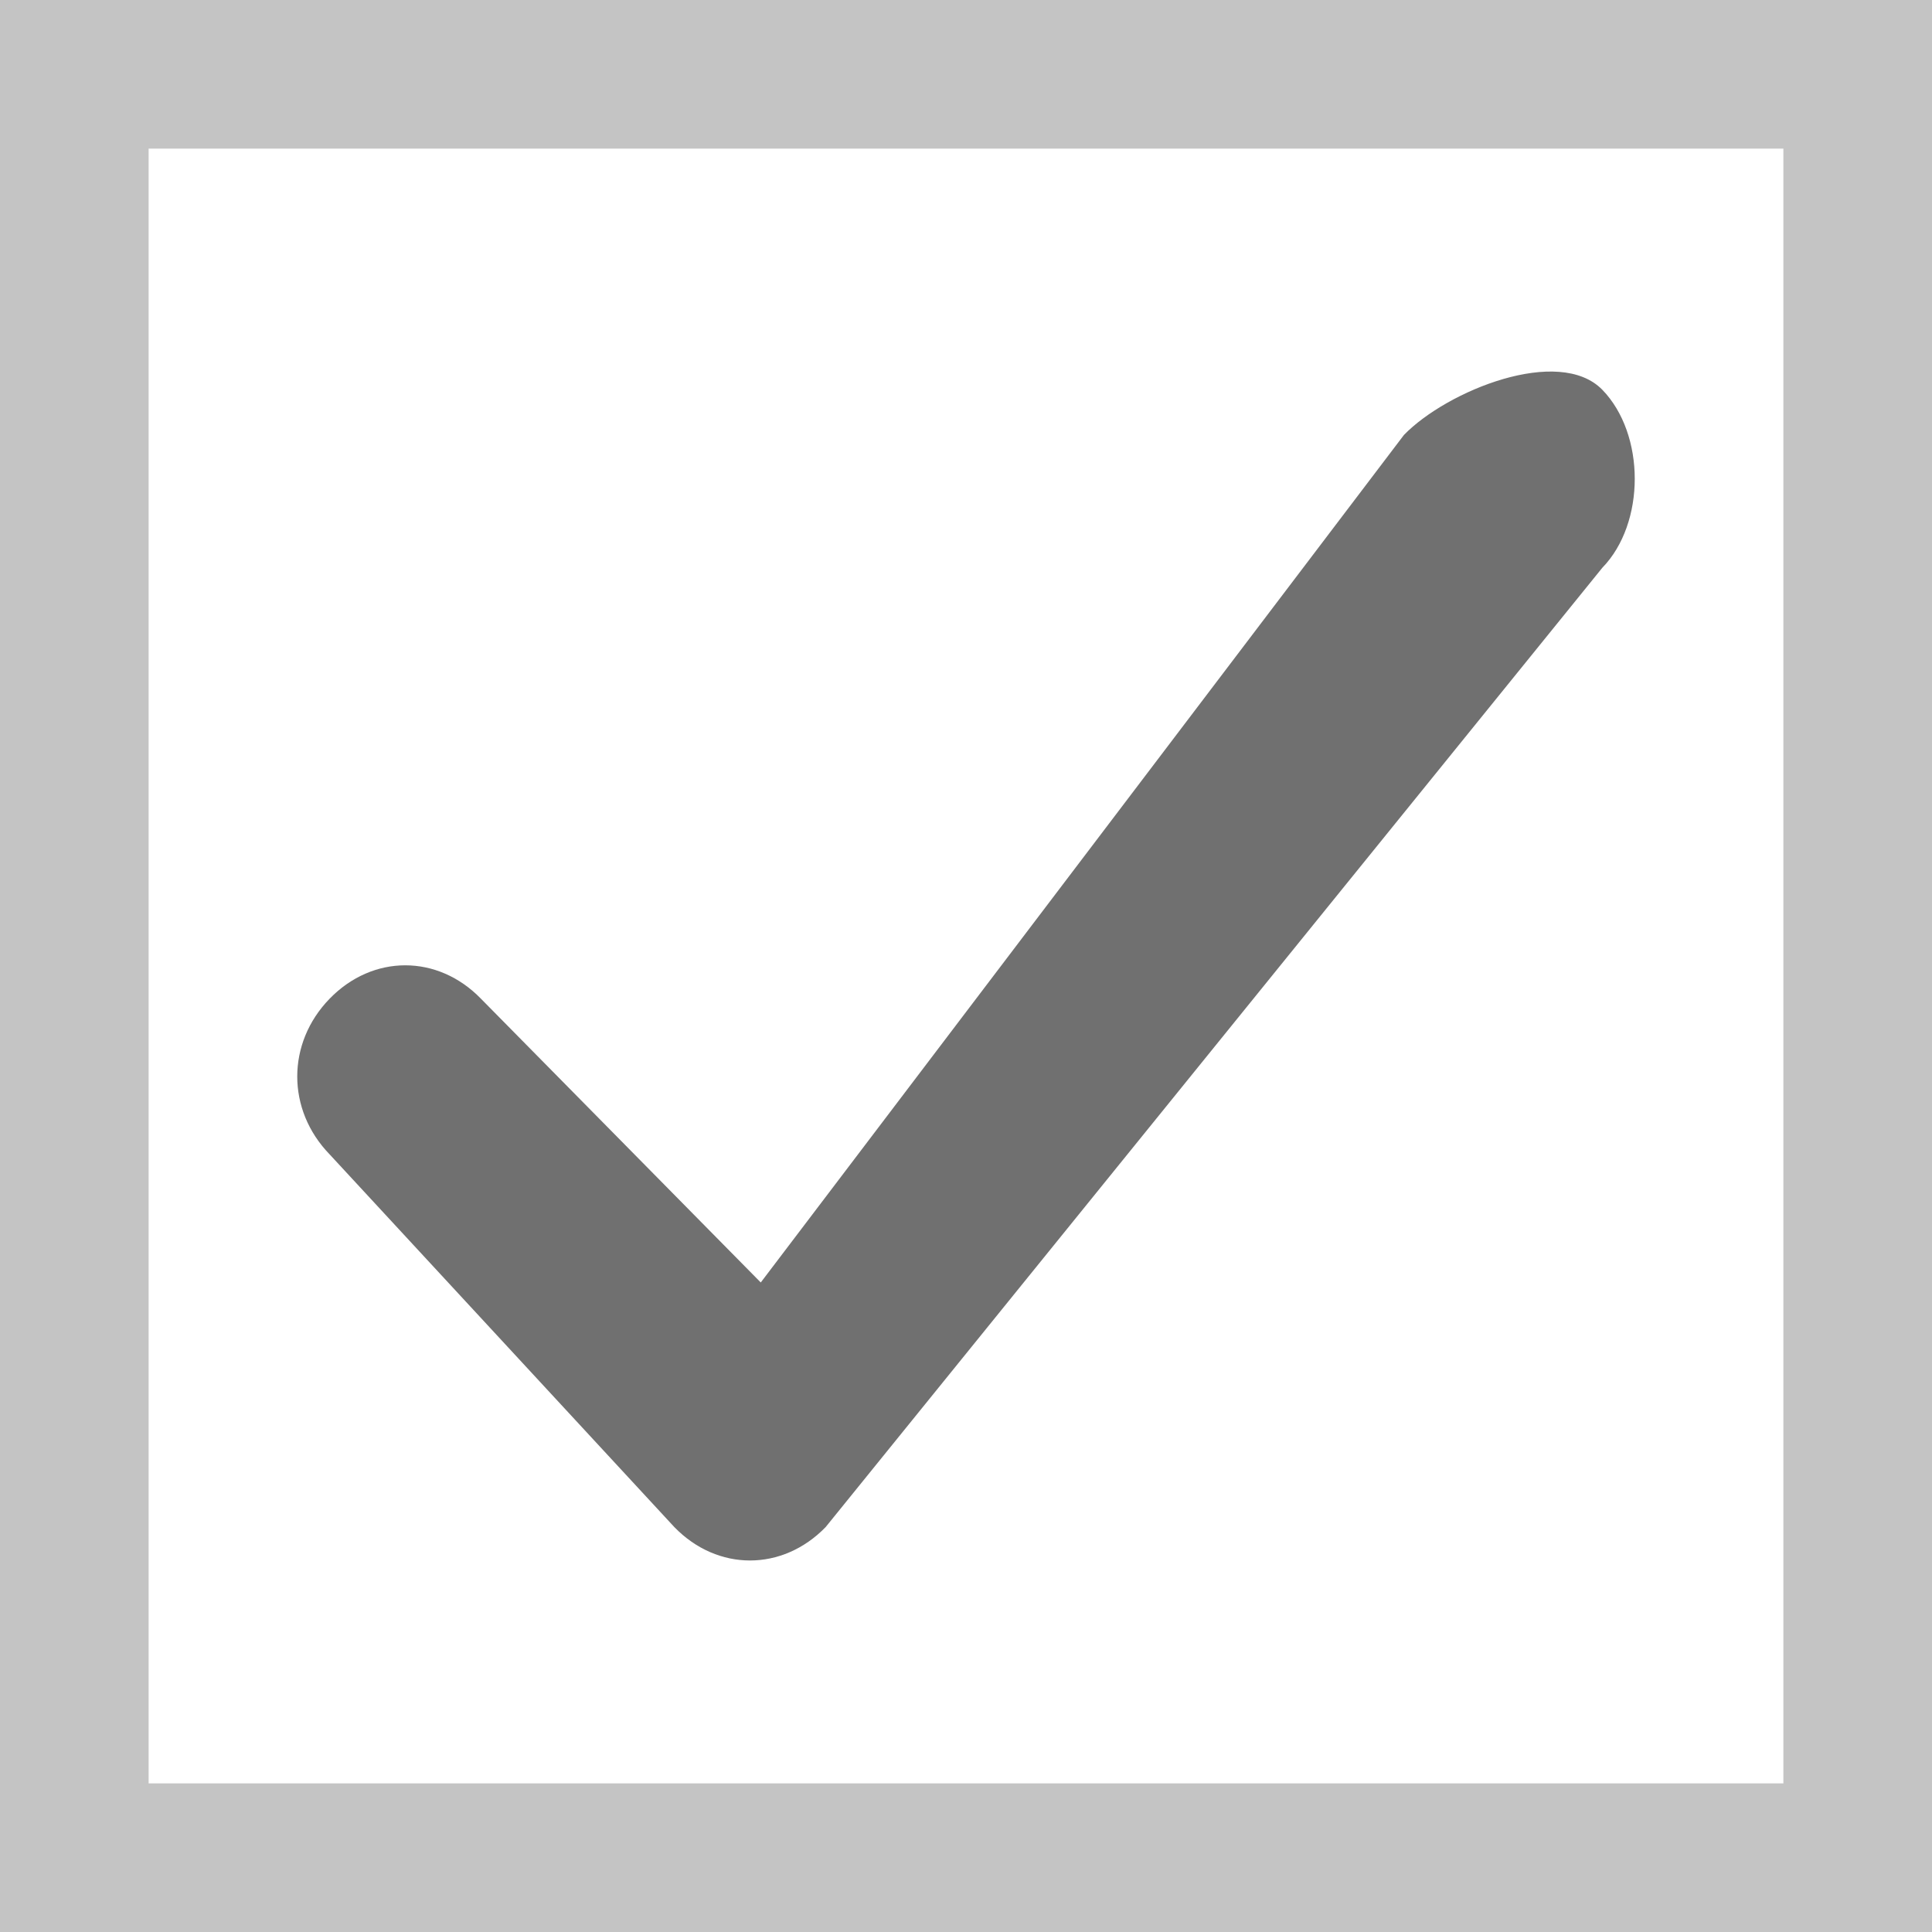 <?xml version="1.0" encoding="UTF-8"?>
<svg width="26px" height="26px" viewBox="0 0 26 26" preserveAspectRatio="none" version="1.1" xmlns="http://www.w3.org/2000/svg" xmlns:xlink="http://www.w3.org/1999/xlink">
    <rect x="0" y="0" width="26" height="26" fill="#333333" stroke="none"/>
    <title>web_checkboxes_on_icon</title>
    <g id="Page-1" stroke="none" stroke-width="1" fill="none" fill-rule="evenodd">
        <g id="Producte" transform="translate(-380, -528)">
            <g id="JUSTINMIN-JIM-V9" transform="translate(69, 94)">
                <g id="GENERIC-Elements-UI" transform="translate(3, 288)">
                    <g id="Radiobuttons+checkboxes-WEB" transform="translate(189, 120)">
                        <rect id="Rectangle" stroke="#C4C4C4" stroke-width="2" fill="#FFFFFF" x="120" y="27" width="24" height="24"></rect>
                        <path d="M140.564,33.64 L130.111,46.551 C129.529,47.15 128.657,47.15 128.075,46.551 L123.436,41.535 C122.855,40.936 122.855,40.038 123.436,39.44 C124.018,38.841 124.89,38.841 125.472,39.44 L129.238,43.259 L137.894,31.853 C138.476,31.255 139.982,30.648 140.564,31.246 C141.145,31.845 141.145,33.042 140.564,33.64 Z" id="checkbox_arrow" fill="#707070"></path>
                        <g id="SLICES"></g>
                    </g>
                </g>
            </g>
        </g>
    </g>
</svg>
